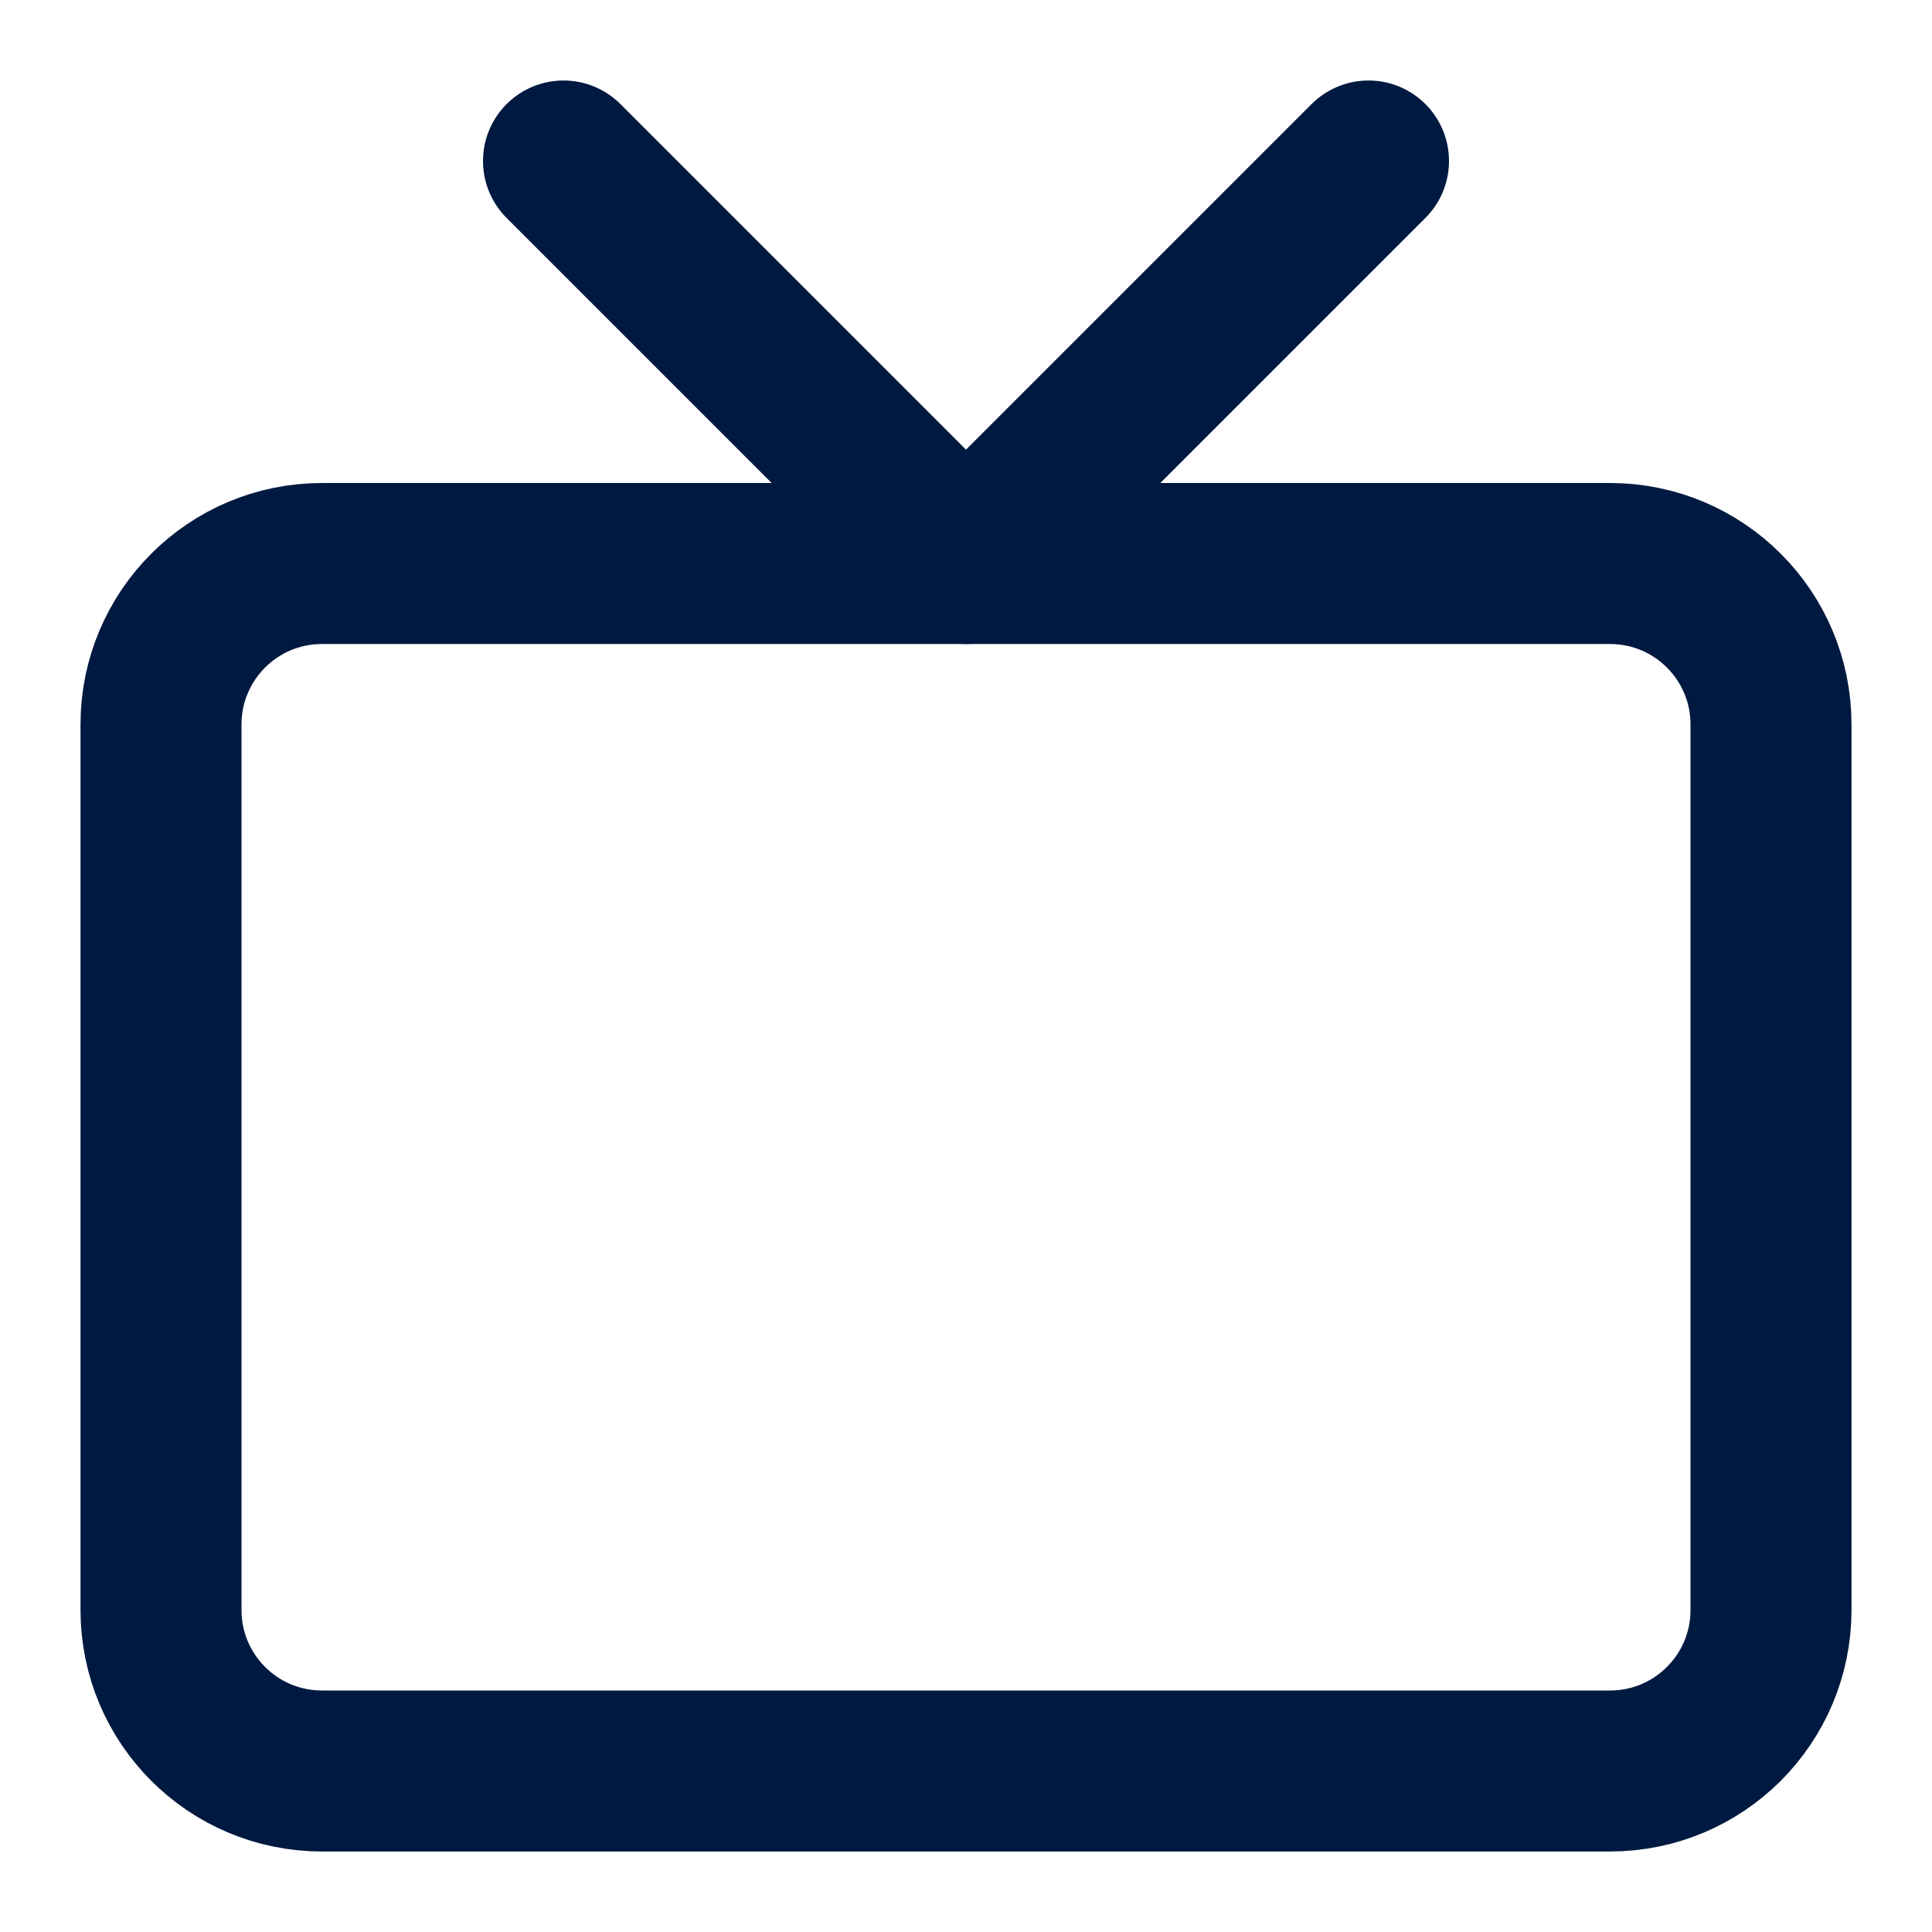 <svg width="24" height="24" viewBox="0 0 24 24" fill="none" xmlns="http://www.w3.org/2000/svg">
<path d="M20 7H4C2.895 7 2 7.895 2 9V20C2 21.105 2.895 22 4 22H20C21.105 22 22 21.105 22 20V9C22 7.895 21.105 7 20 7Z" stroke="#001940" stroke-width="2" stroke-linecap="round" stroke-linejoin="round"/>
<path d="M17 2L12 7L7 2" stroke="#001940" stroke-width="2" stroke-linecap="round" stroke-linejoin="round"/>
</svg>
